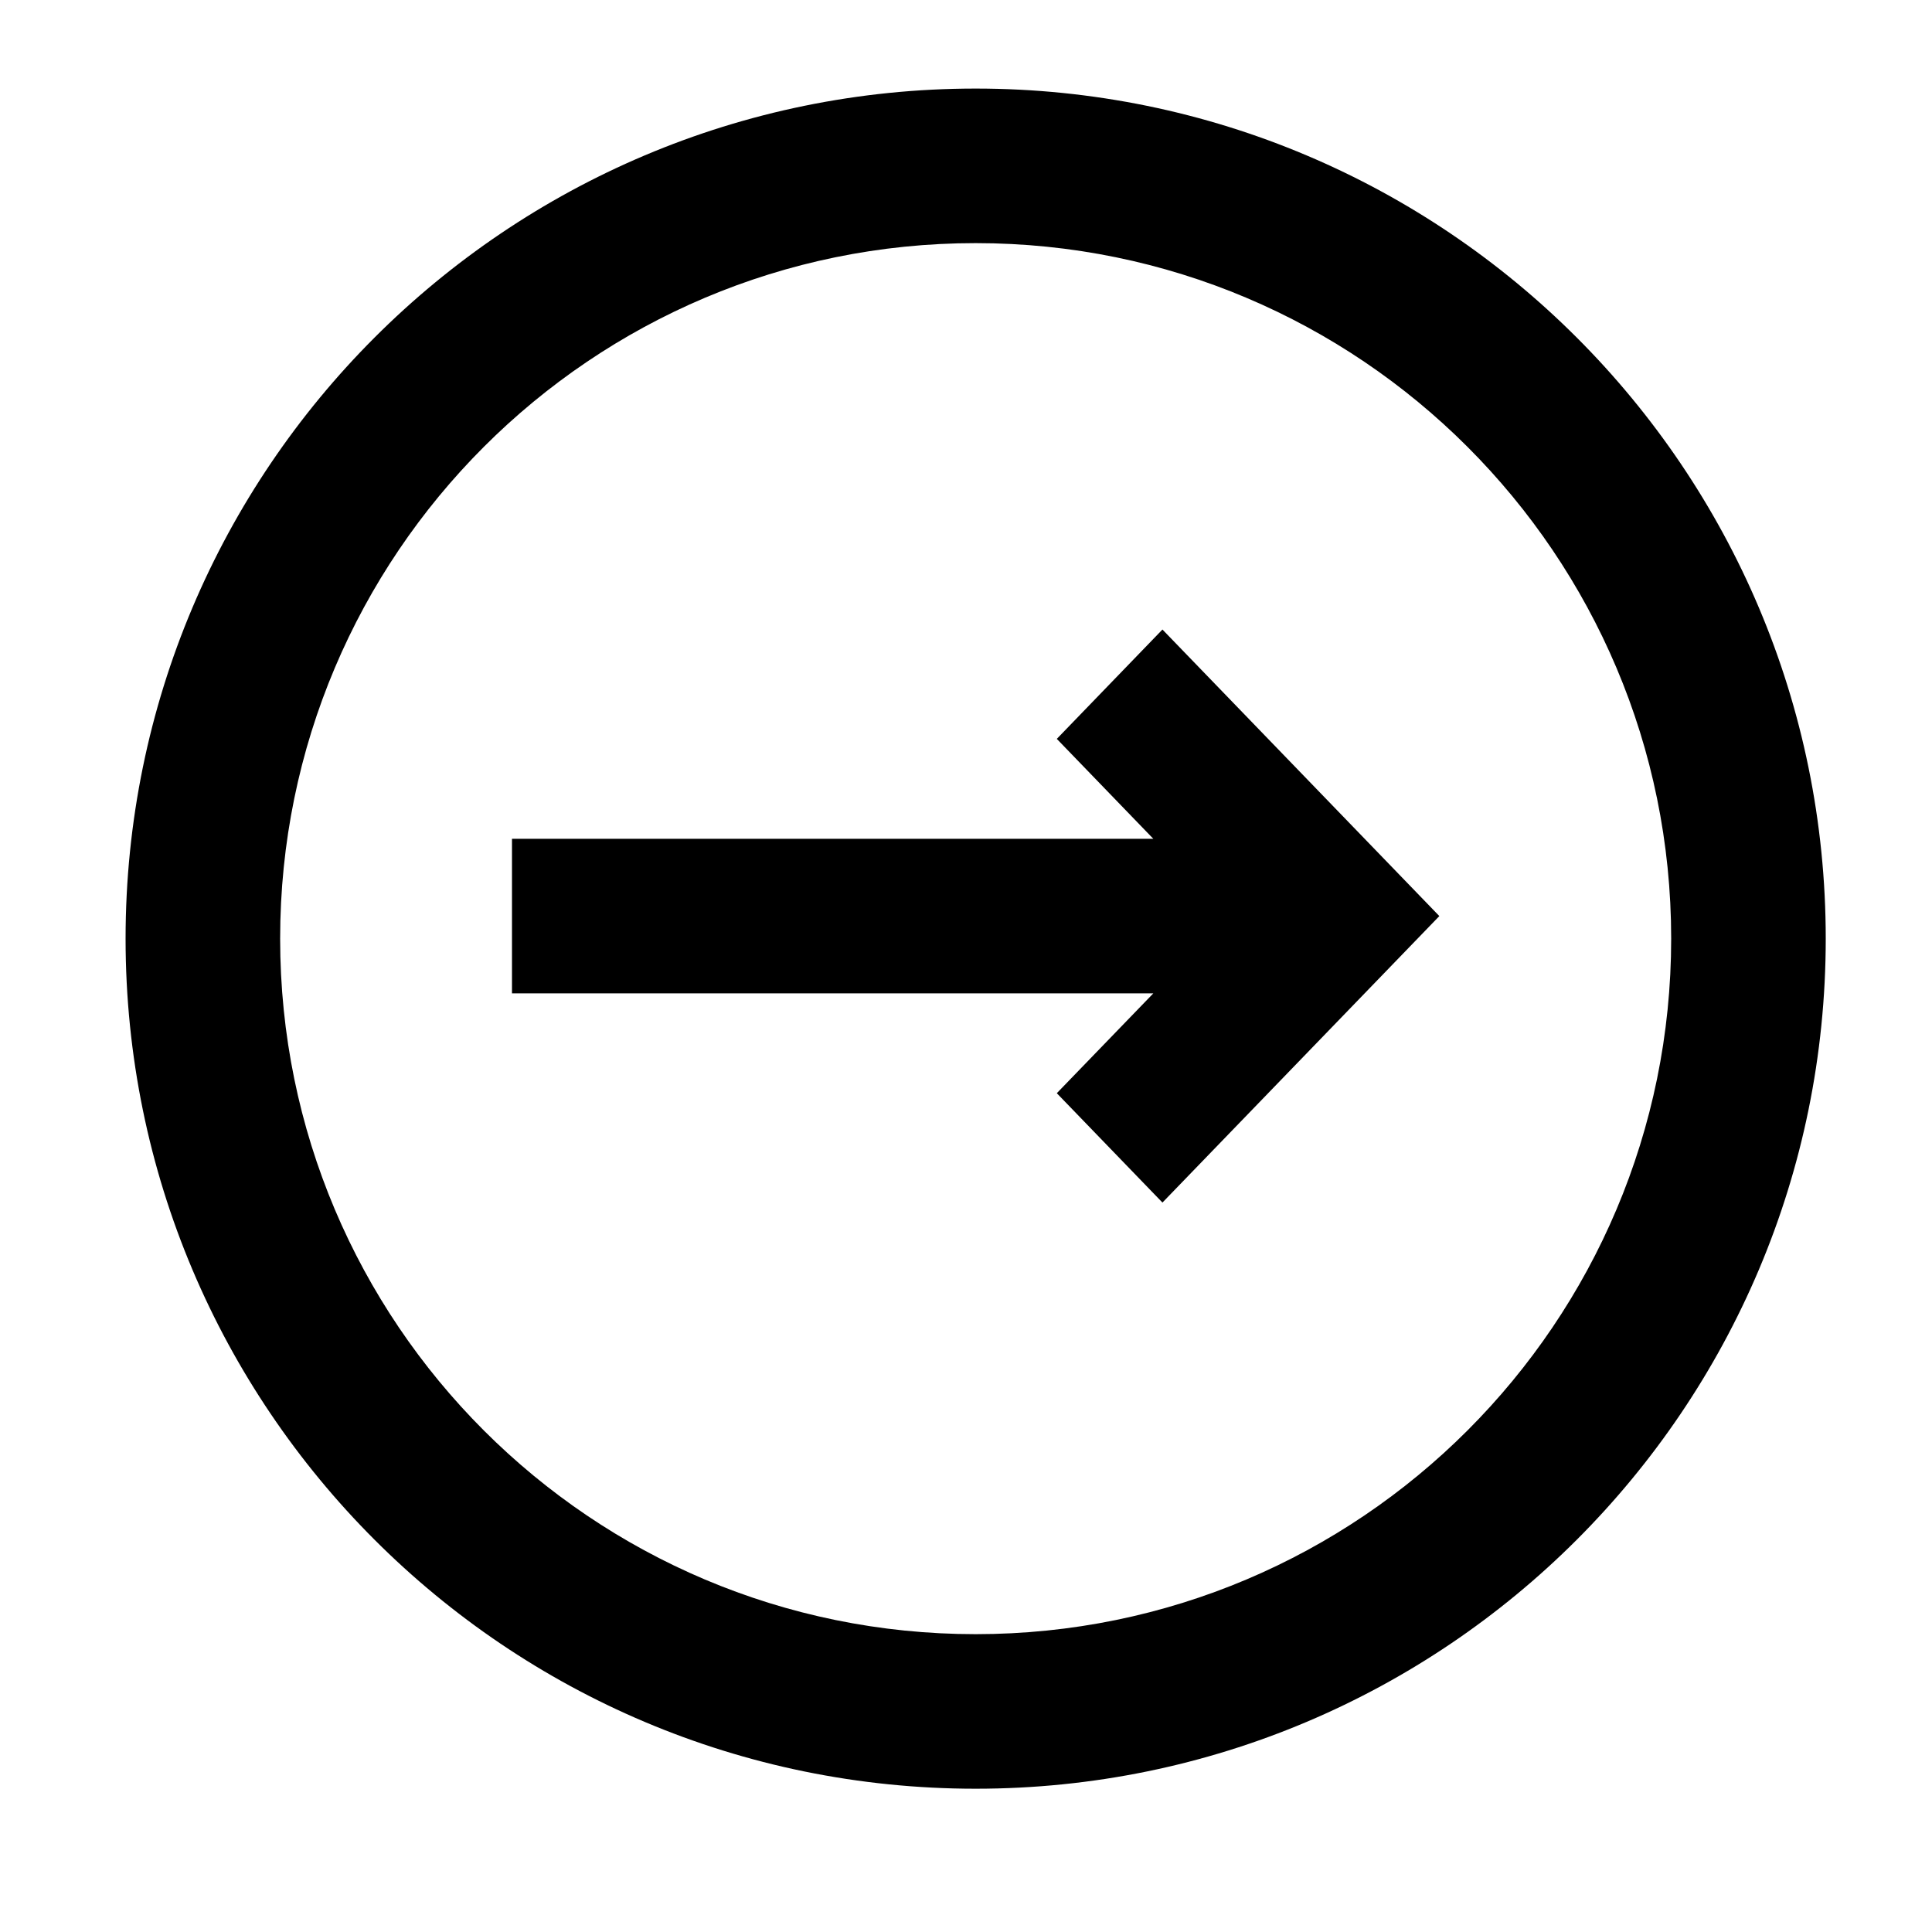 <svg width="25" height="25" viewBox="0 0 25 25"  xmlns="http://www.w3.org/2000/svg">
<path d="M14.924 12.854L13.675 14.146L15.042 15.561L18.625 11.854L15.042 8.146L13.675 9.561L14.924 10.854H6.625V12.854H14.924Z" />
<path fill-rule="evenodd" clip-rule="evenodd" d="M12.625 23.146C6.55 23.146 1.625 18.222 1.625 12.146C1.625 6.071 6.55 1.146 12.625 1.146C18.7 1.146 23.625 6.071 23.625 12.146C23.625 18.222 18.7 23.146 12.625 23.146ZM12.625 3.146C7.654 3.146 3.625 7.176 3.625 12.146C3.625 17.117 7.654 21.146 12.625 21.146C17.596 21.146 21.625 17.117 21.625 12.146C21.625 7.176 17.596 3.146 12.625 3.146Z" />
</svg>
